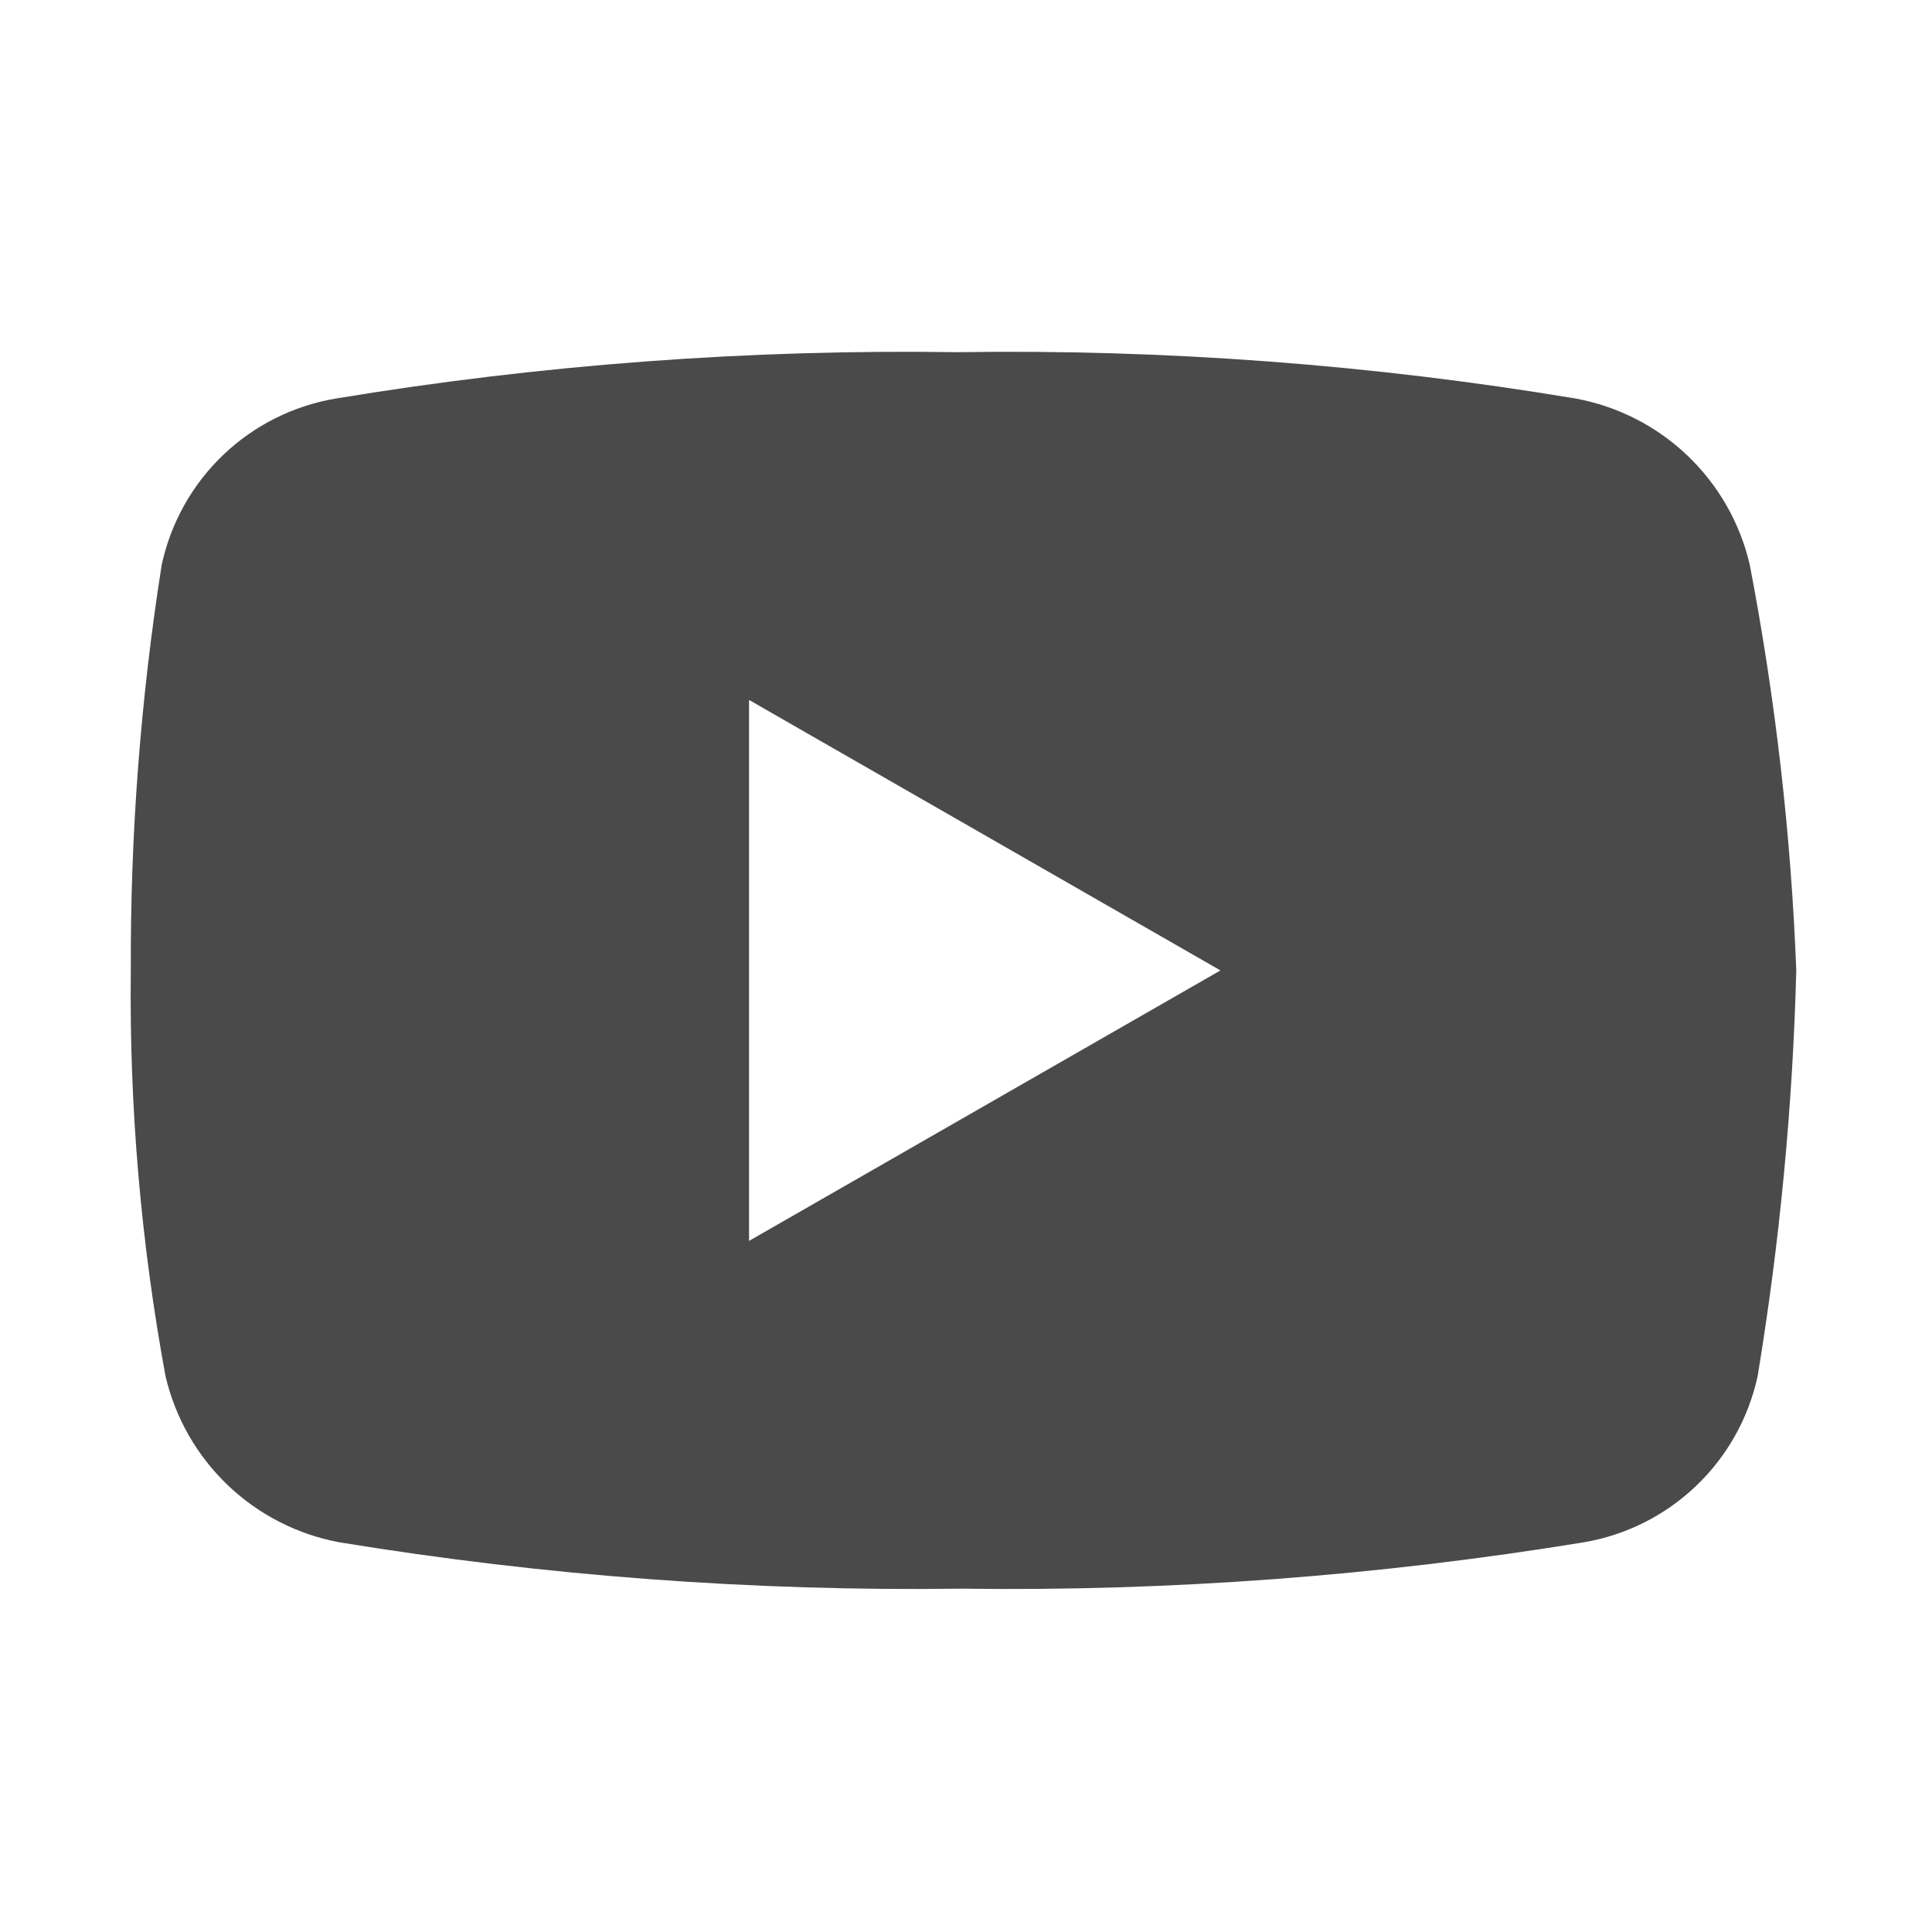 <svg width="24" height="24" viewBox="0 0 24 24" fill="none" xmlns="http://www.w3.org/2000/svg">
<path d="M21.736 7.015C21.616 6.498 21.348 6.028 20.964 5.661C20.58 5.294 20.098 5.048 19.576 4.951C17.039 4.528 14.468 4.336 11.896 4.375C9.308 4.336 6.722 4.529 4.169 4.951C3.644 5.04 3.157 5.284 2.772 5.652C2.387 6.02 2.122 6.495 2.009 7.015C1.746 8.682 1.618 10.368 1.625 12.055C1.605 13.745 1.75 15.433 2.056 17.095C2.177 17.612 2.445 18.082 2.829 18.449C3.212 18.815 3.694 19.062 4.216 19.159C6.77 19.577 9.357 19.77 11.945 19.735C14.533 19.77 17.119 19.577 19.674 19.159C20.199 19.07 20.685 18.826 21.07 18.458C21.455 18.09 21.721 17.616 21.834 17.095C22.109 15.428 22.27 13.744 22.314 12.055C22.249 10.363 22.055 8.678 21.736 7.015V7.015ZM9.305 15.415V8.695L15.161 12.055L9.305 15.415Z" fill="#4a4a4a"/>
</svg>
